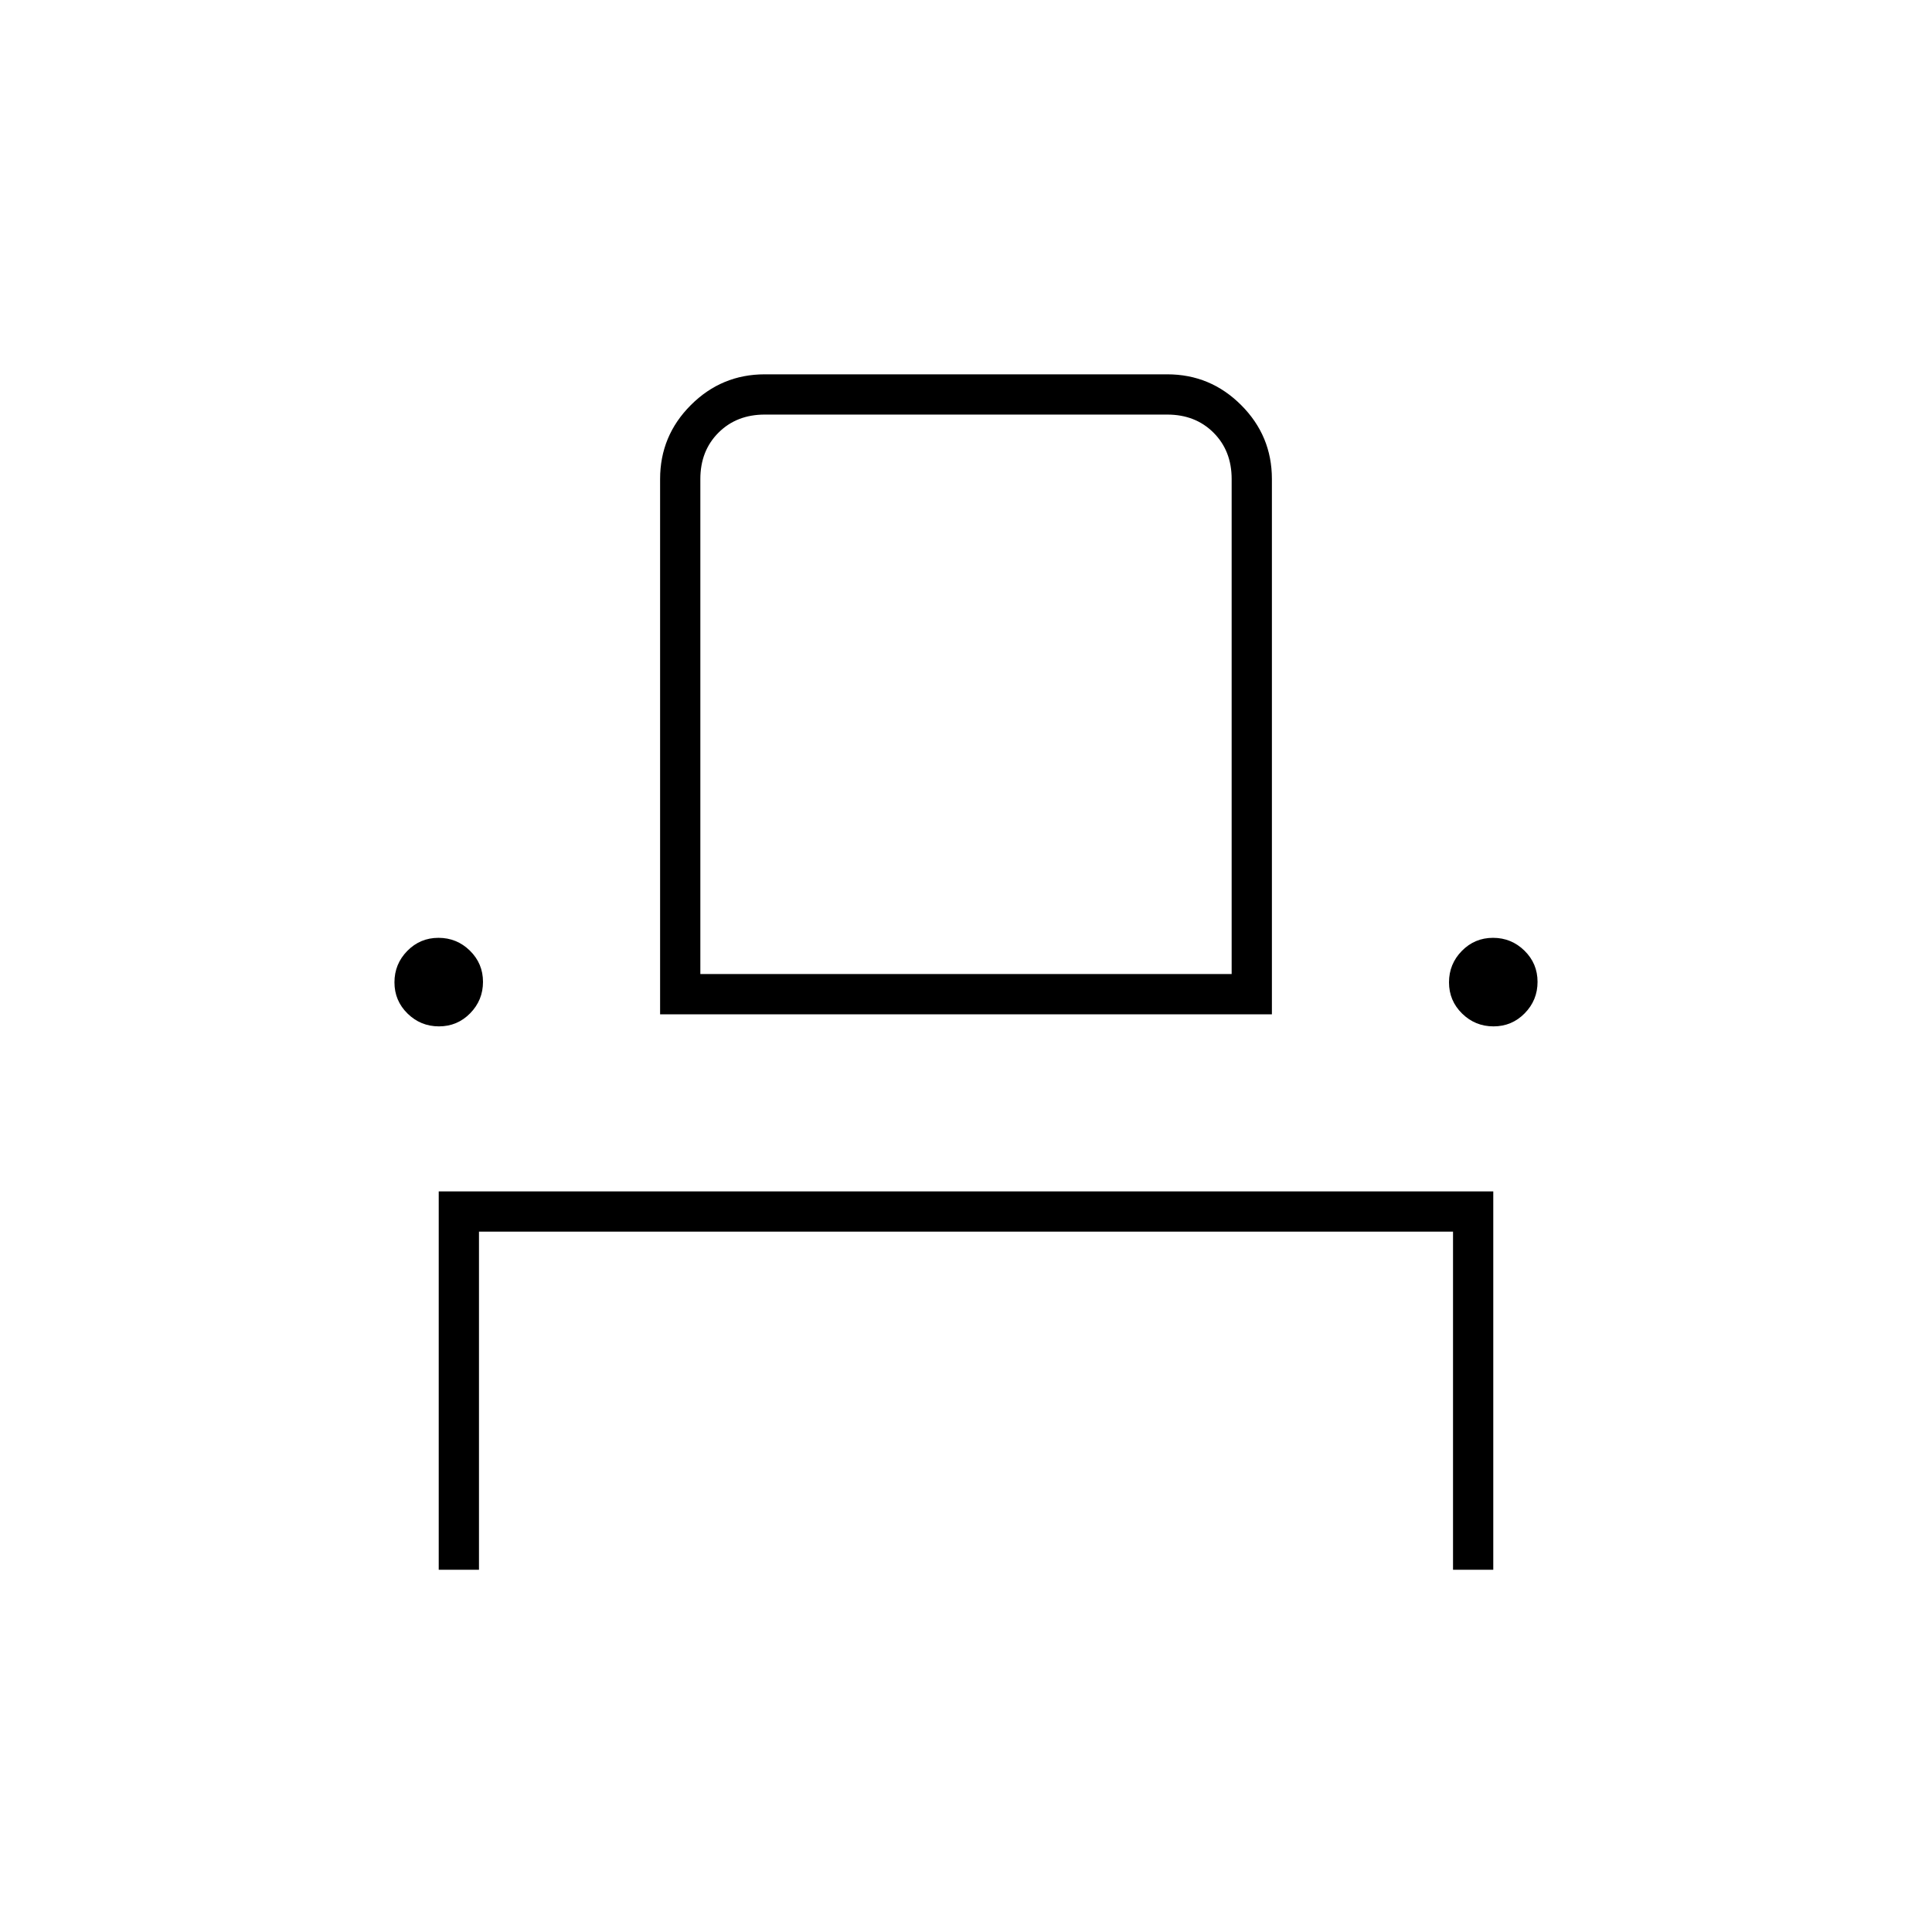<svg xmlns="http://www.w3.org/2000/svg" height="20" viewBox="0 -960 960 960" width="20"><path d="M218-180v-188h524v188h-20v-168H238v168h-20Zm.12-270q-9.12 0-15.62-6.38t-6.5-15.5q0-9.12 6.38-15.62t15.5-6.5q9.12 0 15.62 6.38t6.5 15.5q0 9.12-6.38 15.62t-15.5 6.5ZM328-456v-266q0-21.45 15.27-36.72Q358.55-774 380-774h200q21.45 0 36.72 15.28Q632-743.45 632-722v266H328Zm414.12 6q-9.12 0-15.62-6.38t-6.5-15.5q0-9.12 6.38-15.62t15.5-6.5q9.12 0 15.62 6.38t6.5 15.5q0 9.12-6.38 15.62t-15.5 6.5ZM348-476h264v-246q0-14-9-23t-23-9H380q-14 0-23 9t-9 23v246Zm0 0h264-264Z"/></svg>